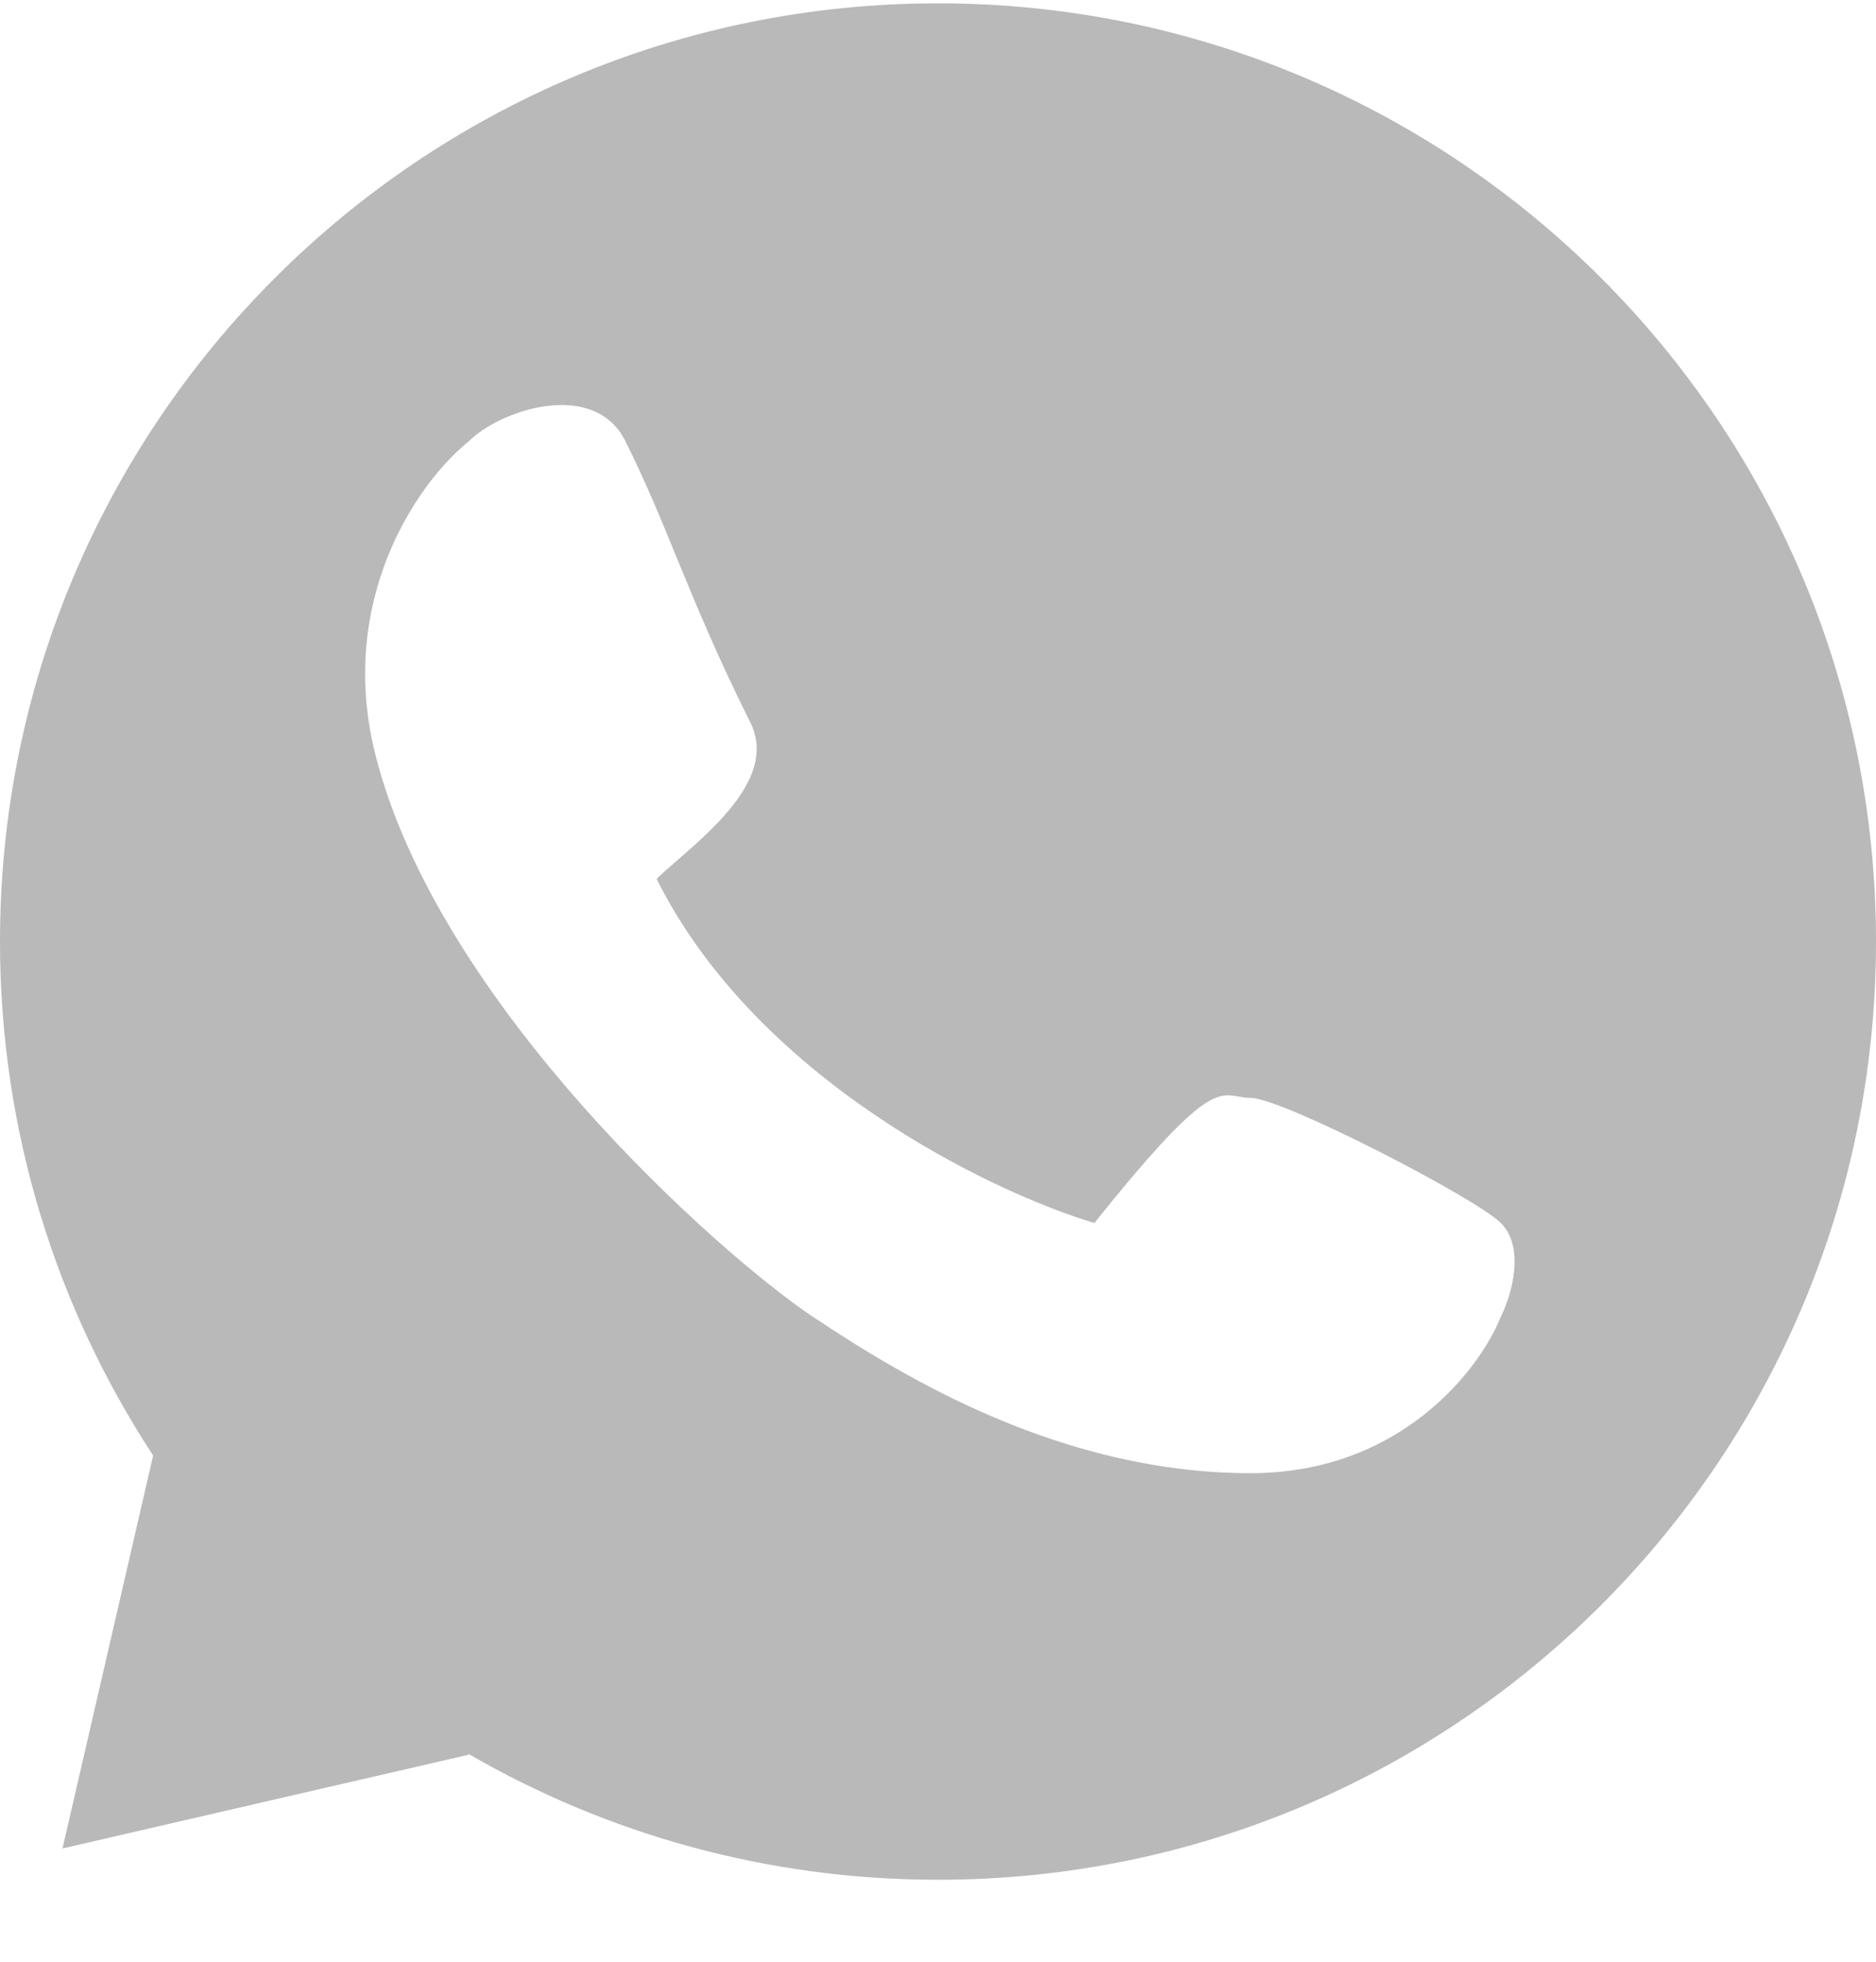 <svg width="22" height="23" viewBox="0 0 22 23" fill="none" xmlns="http://www.w3.org/2000/svg">
<path fill-rule="evenodd" clip-rule="evenodd" d="M22 11.039C22 17.114 17.075 22.039 11 22.039C8.992 22.039 7.109 21.5 5.488 20.56L5.5 20.572L0.733 21.672L1.796 17.065C0.661 15.334 0 13.264 0 11.039C0 4.964 4.925 0.039 11 0.039C17.075 0.039 22 4.964 22 11.039ZM5.5 5.172C4.889 5.661 3.95 7.039 4.4 8.839C5.134 11.772 8.434 14.705 9.534 15.439C10.633 16.172 12.467 17.272 14.667 17.272C16.427 17.272 17.356 16.05 17.6 15.439C17.722 15.194 17.893 14.632 17.6 14.339C17.307 14.045 15.034 12.872 14.667 12.872C14.612 12.872 14.566 12.864 14.521 12.856C14.268 12.812 14.081 12.779 12.834 14.339C11.611 13.972 8.874 12.652 7.7 10.305C7.765 10.241 7.851 10.165 7.949 10.081C8.408 9.681 9.103 9.077 8.8 8.472C8.402 7.675 8.157 7.076 7.932 6.529C7.744 6.069 7.57 5.646 7.334 5.172C6.967 4.439 5.867 4.805 5.5 5.172Z" fill="#B9B9B9"/>
</svg>
